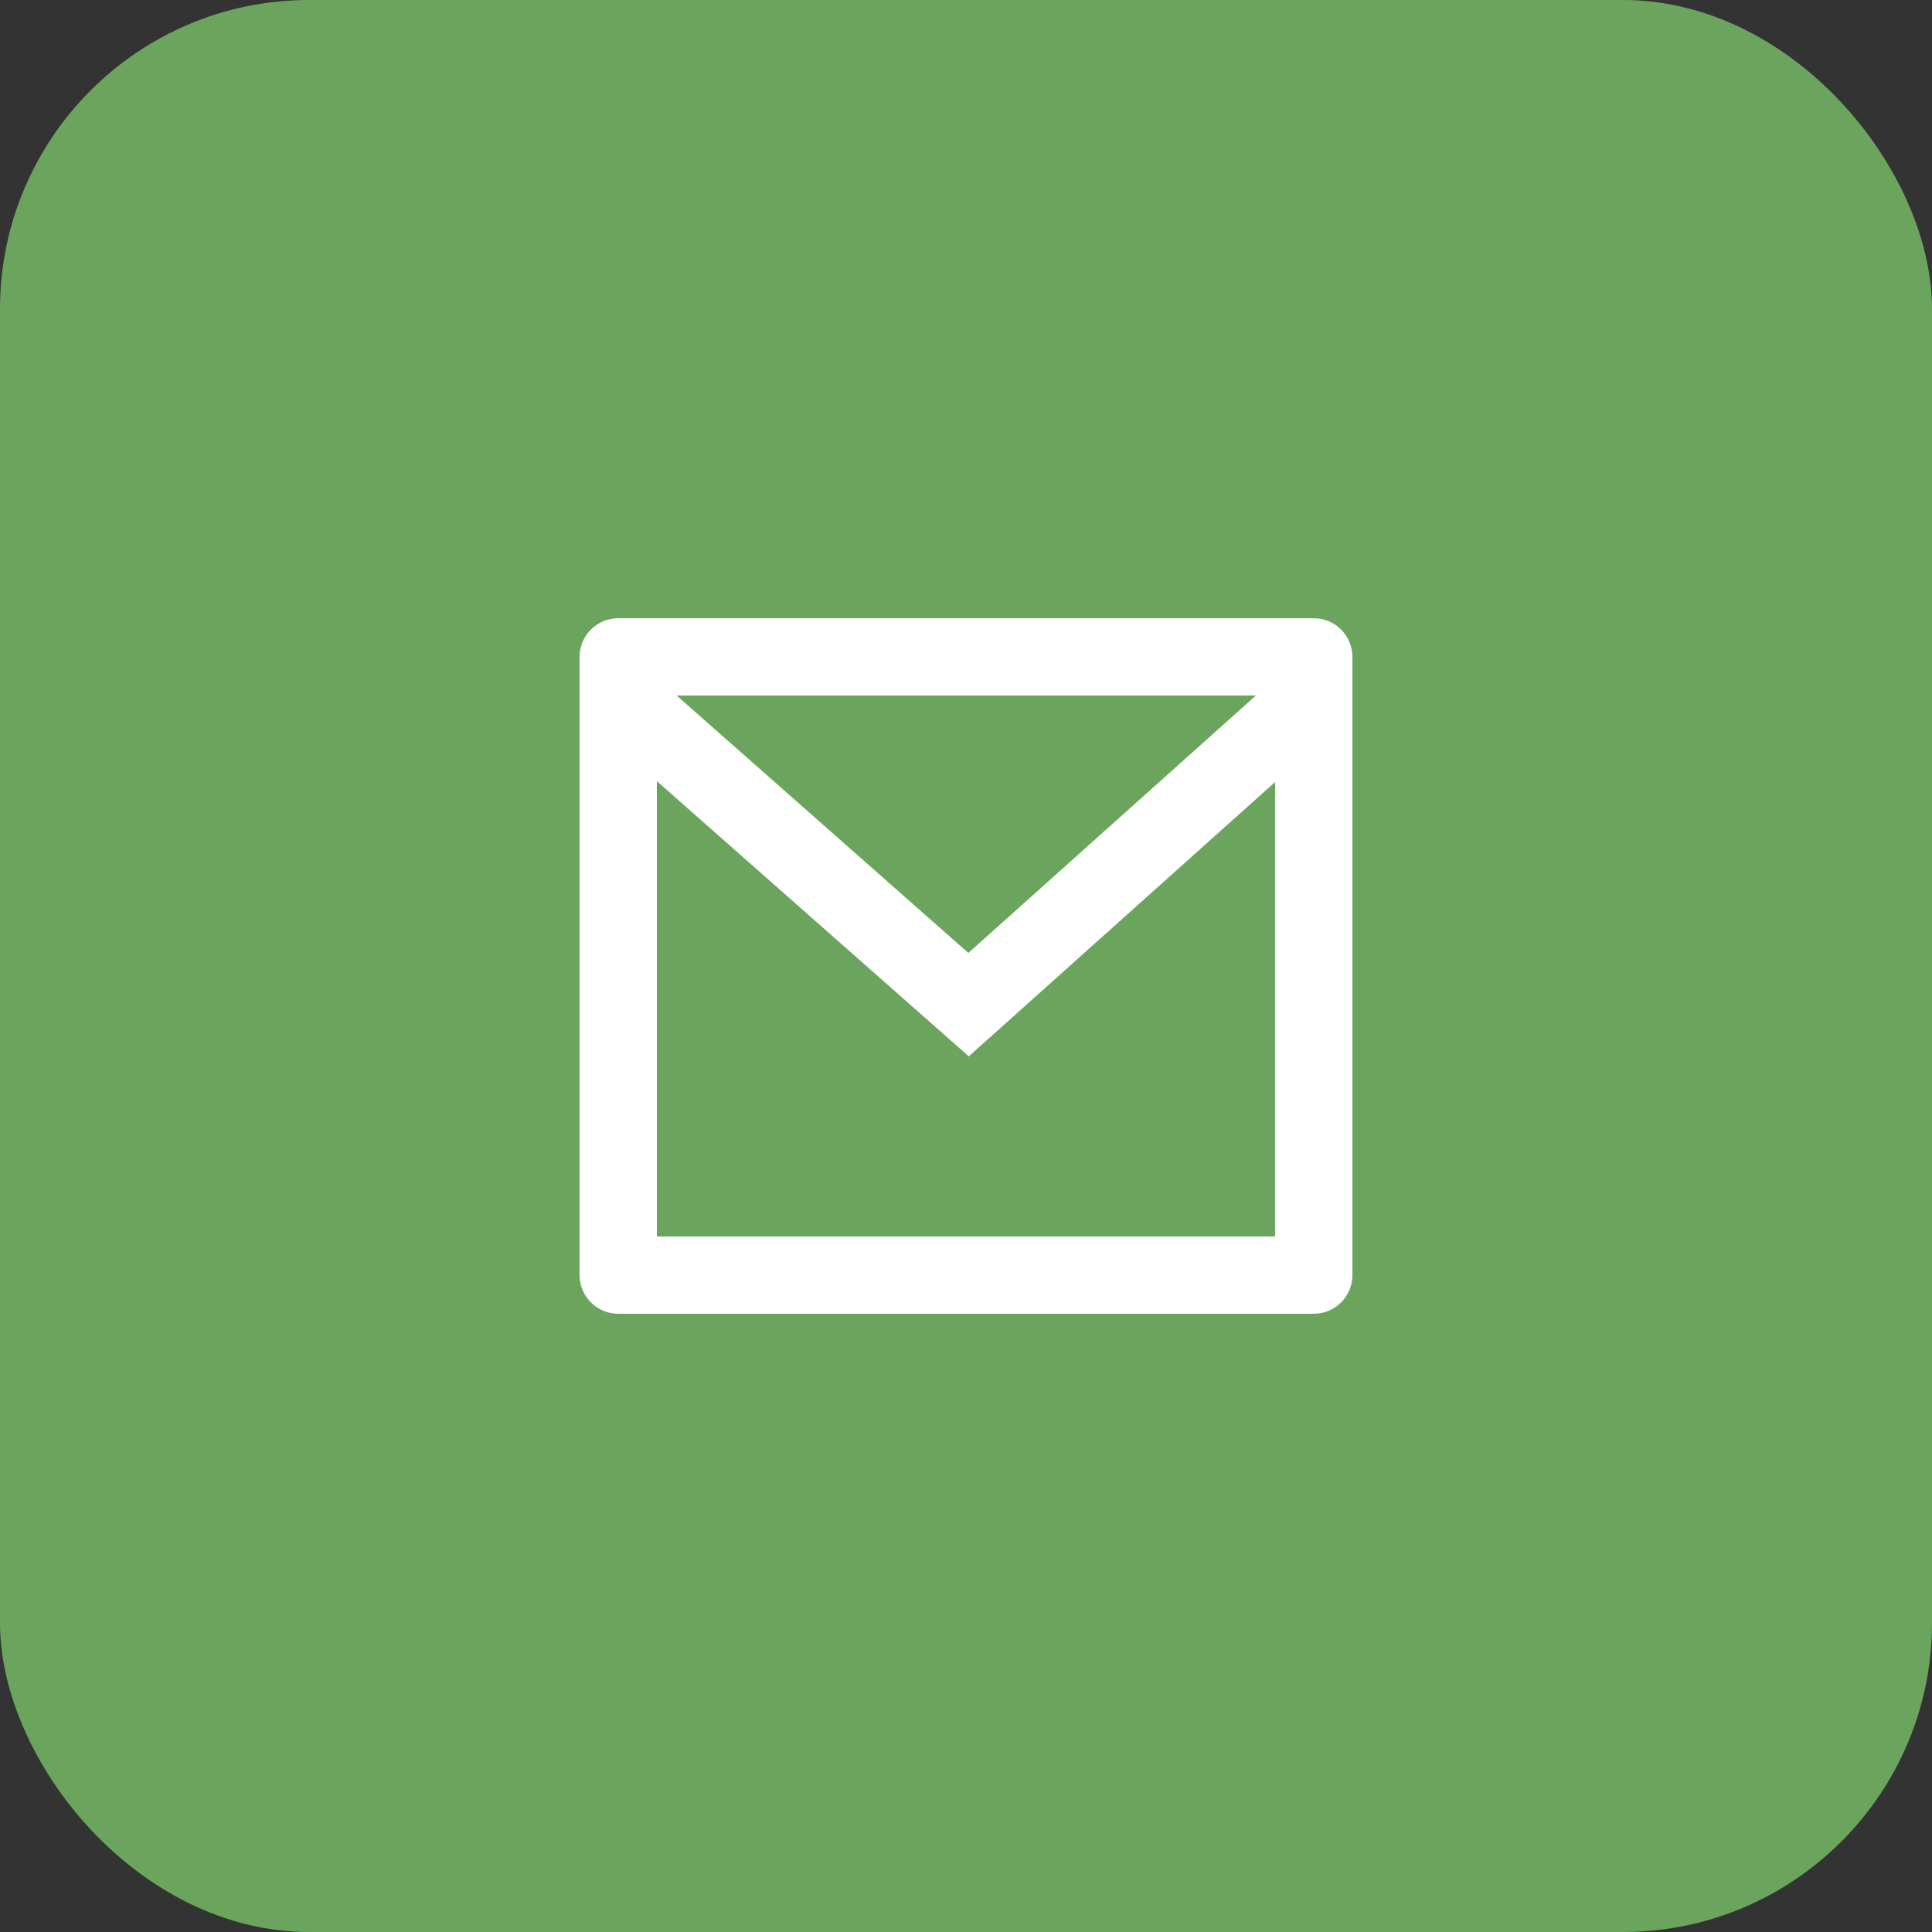 <svg width="50" height="50" viewBox="0 0 50 50" fill="none" xmlns="http://www.w3.org/2000/svg">
<rect x="0" y="0" width="50" height="50" fill="#333333" stroke="none"/>
<rect width="50" height="50" rx="8" fill="#6BA55D"/>
<g clip-path="url(#clip0_24_20)">
<path d="M16 16H34C34.265 16 34.52 16.105 34.707 16.293C34.895 16.48 35 16.735 35 17V33C35 33.265 34.895 33.52 34.707 33.707C34.52 33.895 34.265 34 34 34H16C15.735 34 15.48 33.895 15.293 33.707C15.105 33.52 15 33.265 15 33V17C15 16.735 15.105 16.48 15.293 16.293C15.48 16.105 15.735 16 16 16V16ZM33 20.238L25.072 27.338L17 20.216V32H33V20.238ZM17.511 18L25.061 24.662L32.502 18H17.511Z" fill="white"/>
</g>
<defs>
<clipPath id="clip0_24_20">
<rect width="24" height="24" fill="white" transform="translate(13 13)"/>
</clipPath>
</defs>
</svg>
